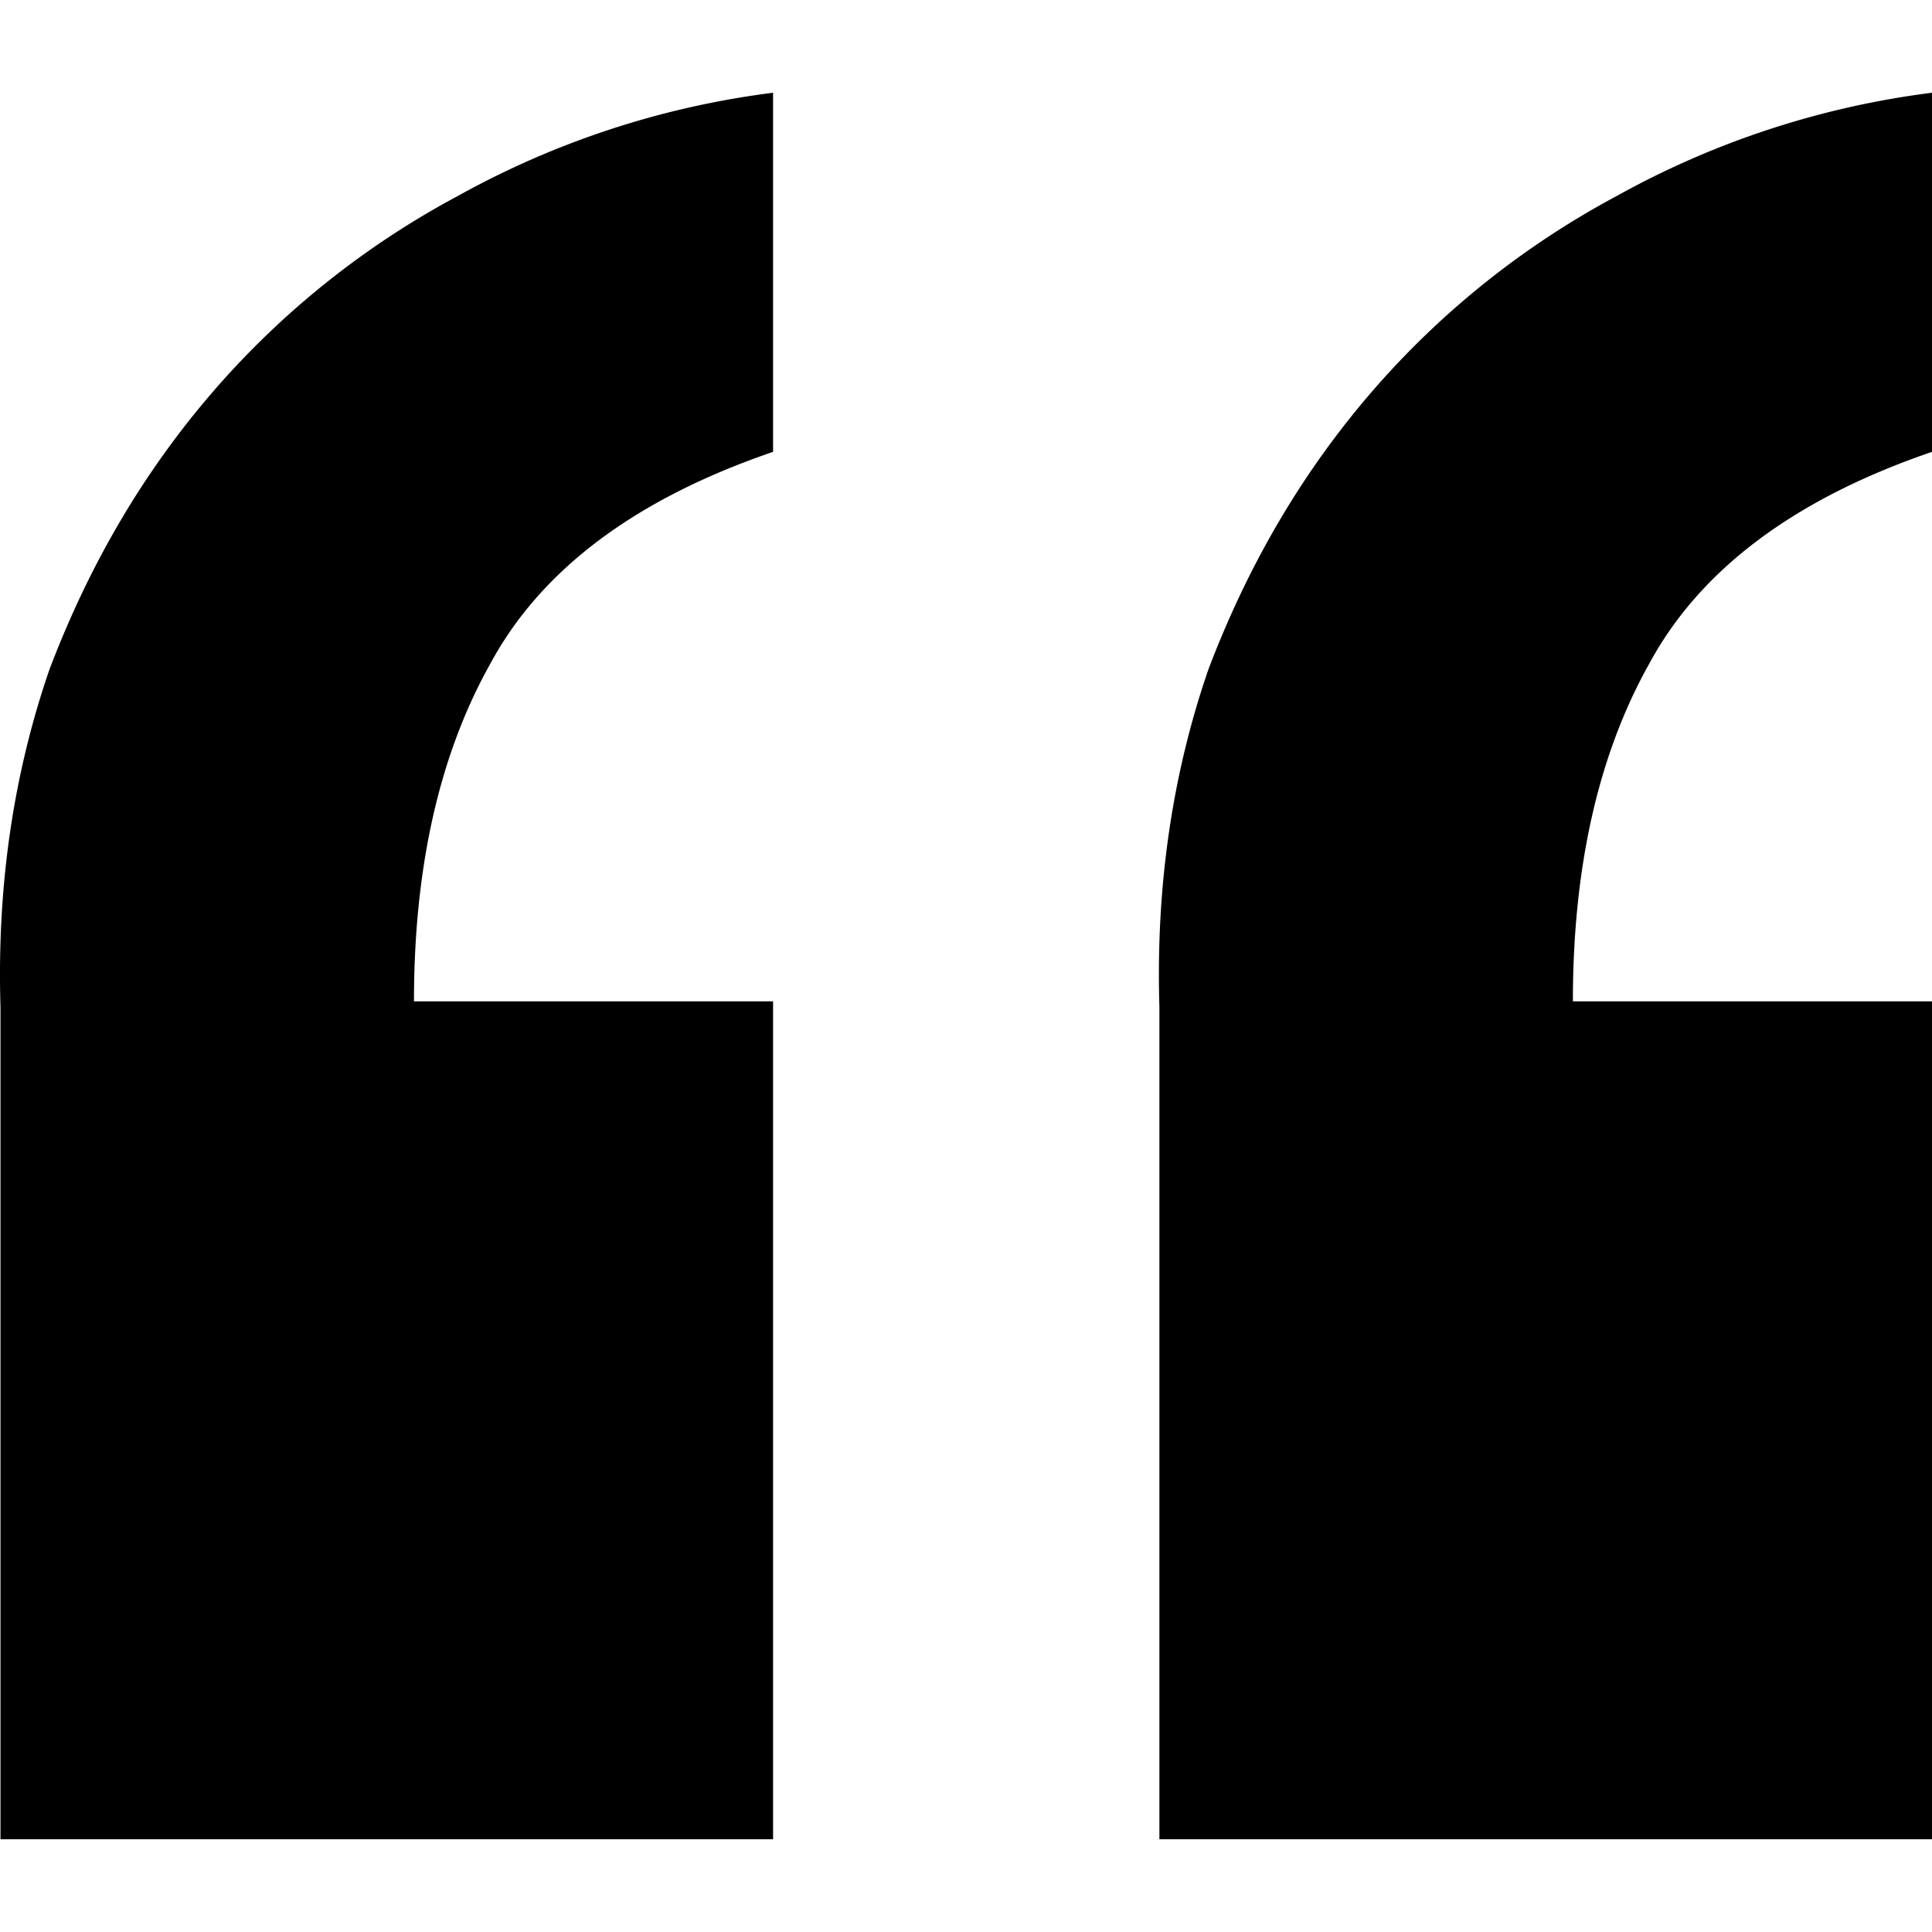 <svg xmlns="http://www.w3.org/2000/svg" viewBox="0 0 48 48">
  <path d="M19.207 45.696H.012V25.014c-.09-2.974.315-5.768 1.217-8.381.99-2.613 2.343-4.911 4.055-6.894a21.316 21.316 0 0 1 6.083-4.866 21.719 21.719 0 0 1 7.84-2.569v8.922c-3.425 1.171-5.768 2.929-7.03 5.272-1.26 2.253-1.892 5.046-1.892 8.38h8.922zm28.793 0H28.805V25.014c-.09-2.974.315-5.768 1.217-8.381.99-2.613 2.343-4.911 4.055-6.894a21.316 21.316 0 0 1 6.083-4.866A21.719 21.719 0 0 1 48 2.304v8.922c-3.424 1.171-5.767 2.929-7.03 5.272-1.26 2.253-1.892 5.046-1.892 8.38H48z"/>
</svg>
